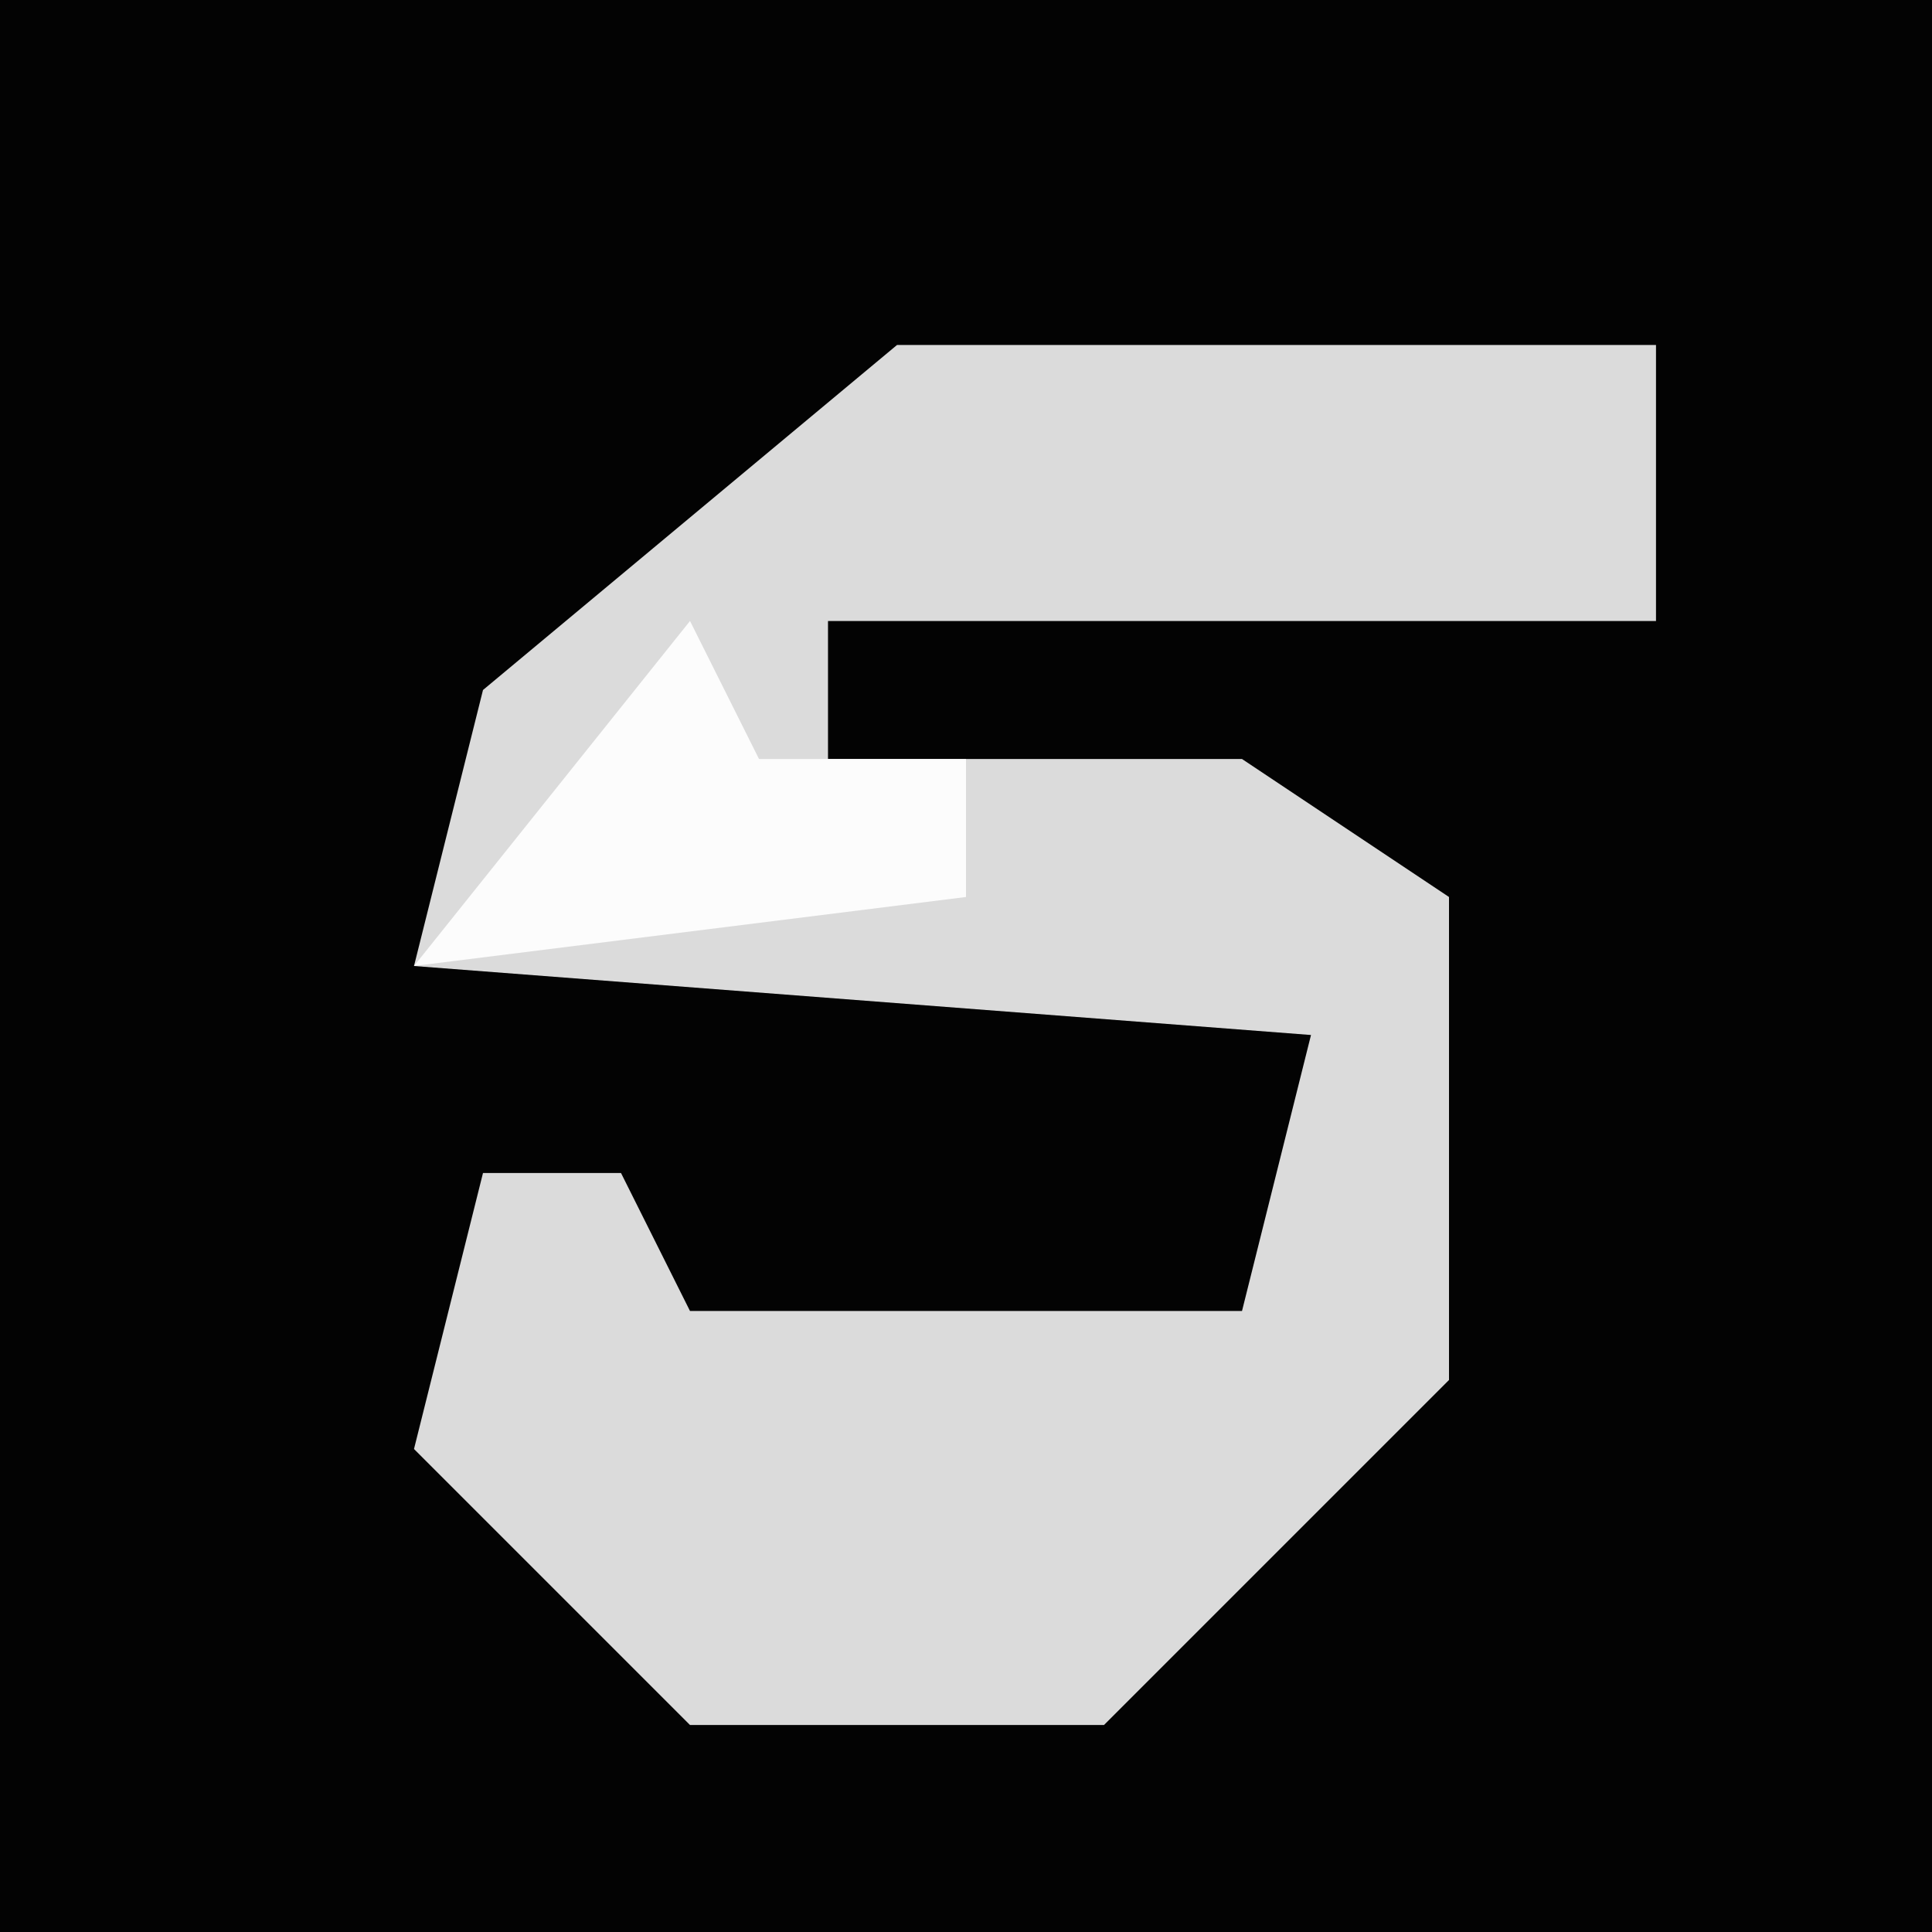 <?xml version="1.0" encoding="UTF-8"?>
<svg version="1.1" xmlns="http://www.w3.org/2000/svg" width="28" height="28">
<path d="M0,0 L28,0 L28,28 L0,28 Z " fill="#030303" transform="translate(0,0)"/>
<path d="M0,0 L11,0 L11,4 L-1,4 L-1,6 L5,6 L8,8 L8,15 L3,20 L-3,20 L-7,16 L-6,12 L-4,12 L-3,14 L5,14 L6,10 L-7,9 L-6,5 Z " fill="#DBDBDB" transform="translate(13,5)"/>
<path d="M0,0 L1,2 L4,2 L4,4 L-4,5 Z " fill="#FCFCFC" transform="translate(10,9)"/>
</svg>
